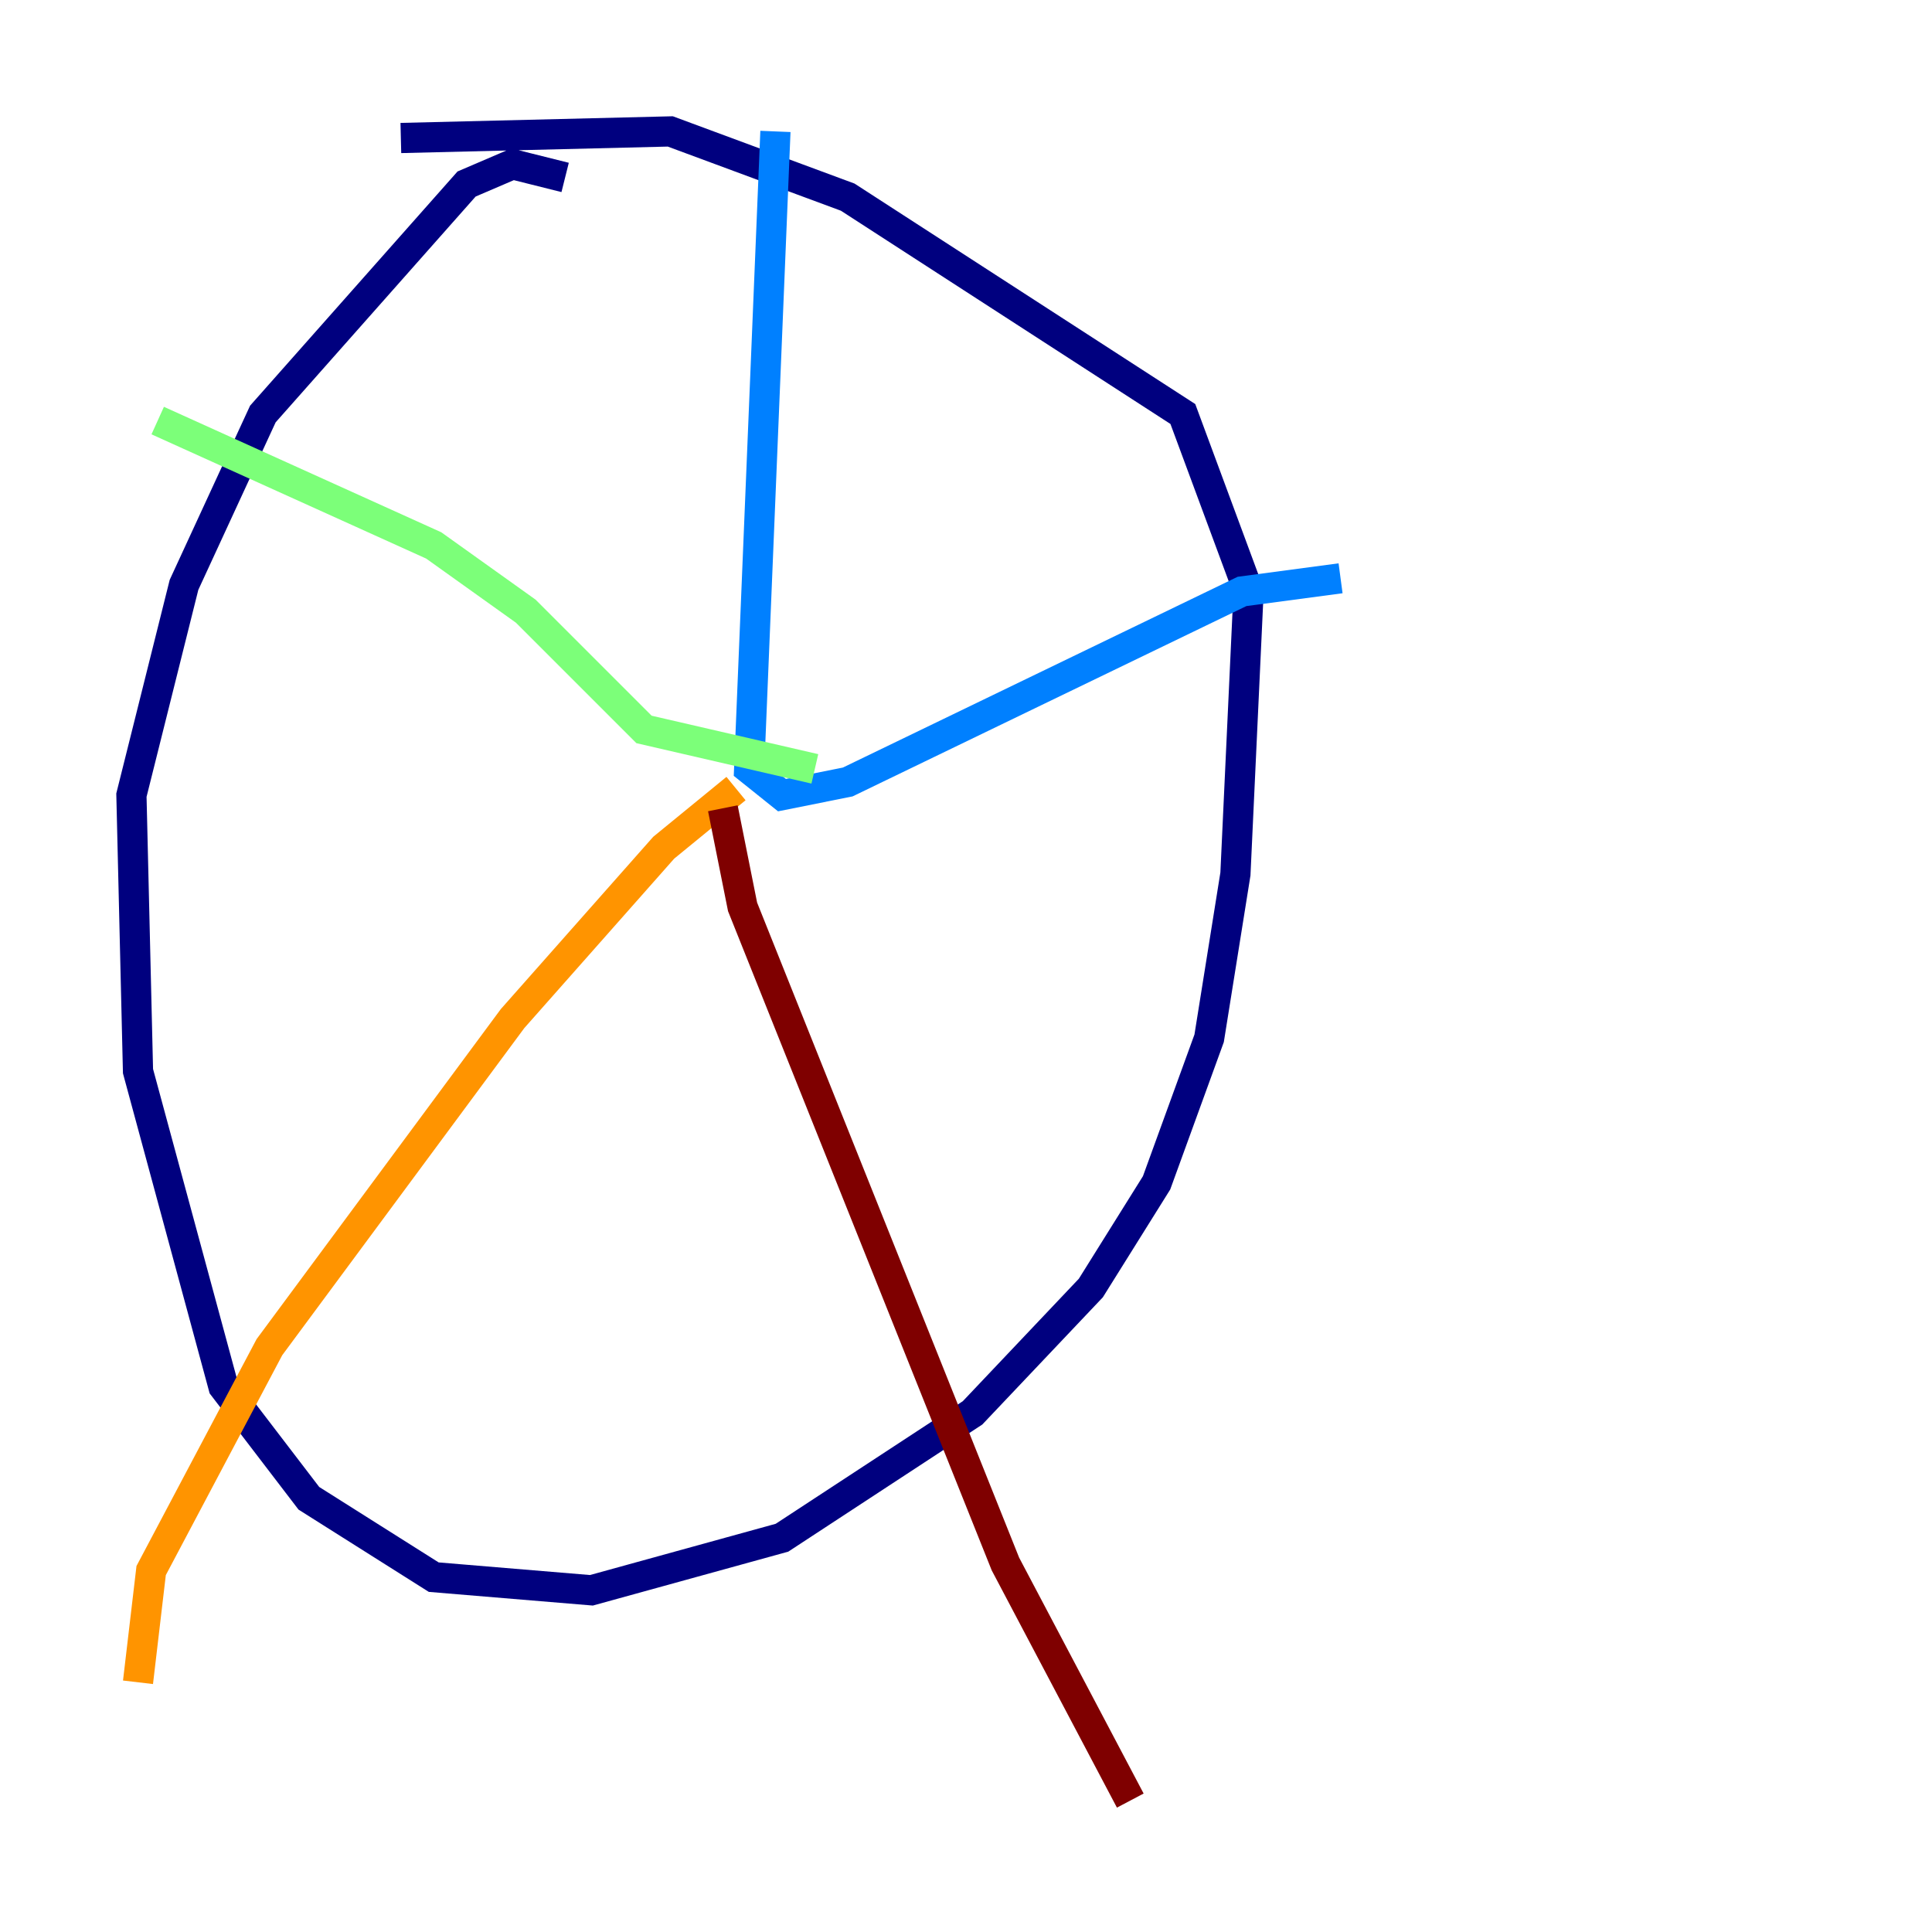 <?xml version="1.0" encoding="utf-8" ?>
<svg baseProfile="tiny" height="128" version="1.2" viewBox="0,0,128,128" width="128" xmlns="http://www.w3.org/2000/svg" xmlns:ev="http://www.w3.org/2001/xml-events" xmlns:xlink="http://www.w3.org/1999/xlink"><defs /><polyline fill="none" points="37.442,11.755 33.959,10.884 30.912,12.191 17.415,27.429 12.191,38.748 8.707,52.68 9.143,70.966 14.803,91.864 20.463,99.265 28.735,104.49 39.184,105.361 51.809,101.878 64.435,93.605 72.272,85.333 76.626,78.367 80.109,68.789 81.85,57.905 82.721,39.184 78.367,27.429 56.163,13.061 44.408,8.707 26.558,9.143" stroke="#00007f" stroke-width="2" /><polyline fill="none" points="51.374,8.707 49.633,50.939 51.809,52.68 56.163,51.809 82.286,39.184 88.816,38.313" stroke="#0080ff" stroke-width="2" /><polyline fill="none" points="53.986,50.939 42.667,48.327 34.83,40.49 28.735,36.136 10.449,27.864" stroke="#7cff79" stroke-width="2" /><polyline fill="none" points="48.762,52.245 43.973,56.163 33.959,67.483 17.85,89.252 10.014,104.054 9.143,111.456" stroke="#ff9400" stroke-width="2" /><polyline fill="none" points="47.891,53.551 49.197,60.082 66.612,103.619 74.884,119.293" stroke="#7f0000" stroke-width="2" /></svg>